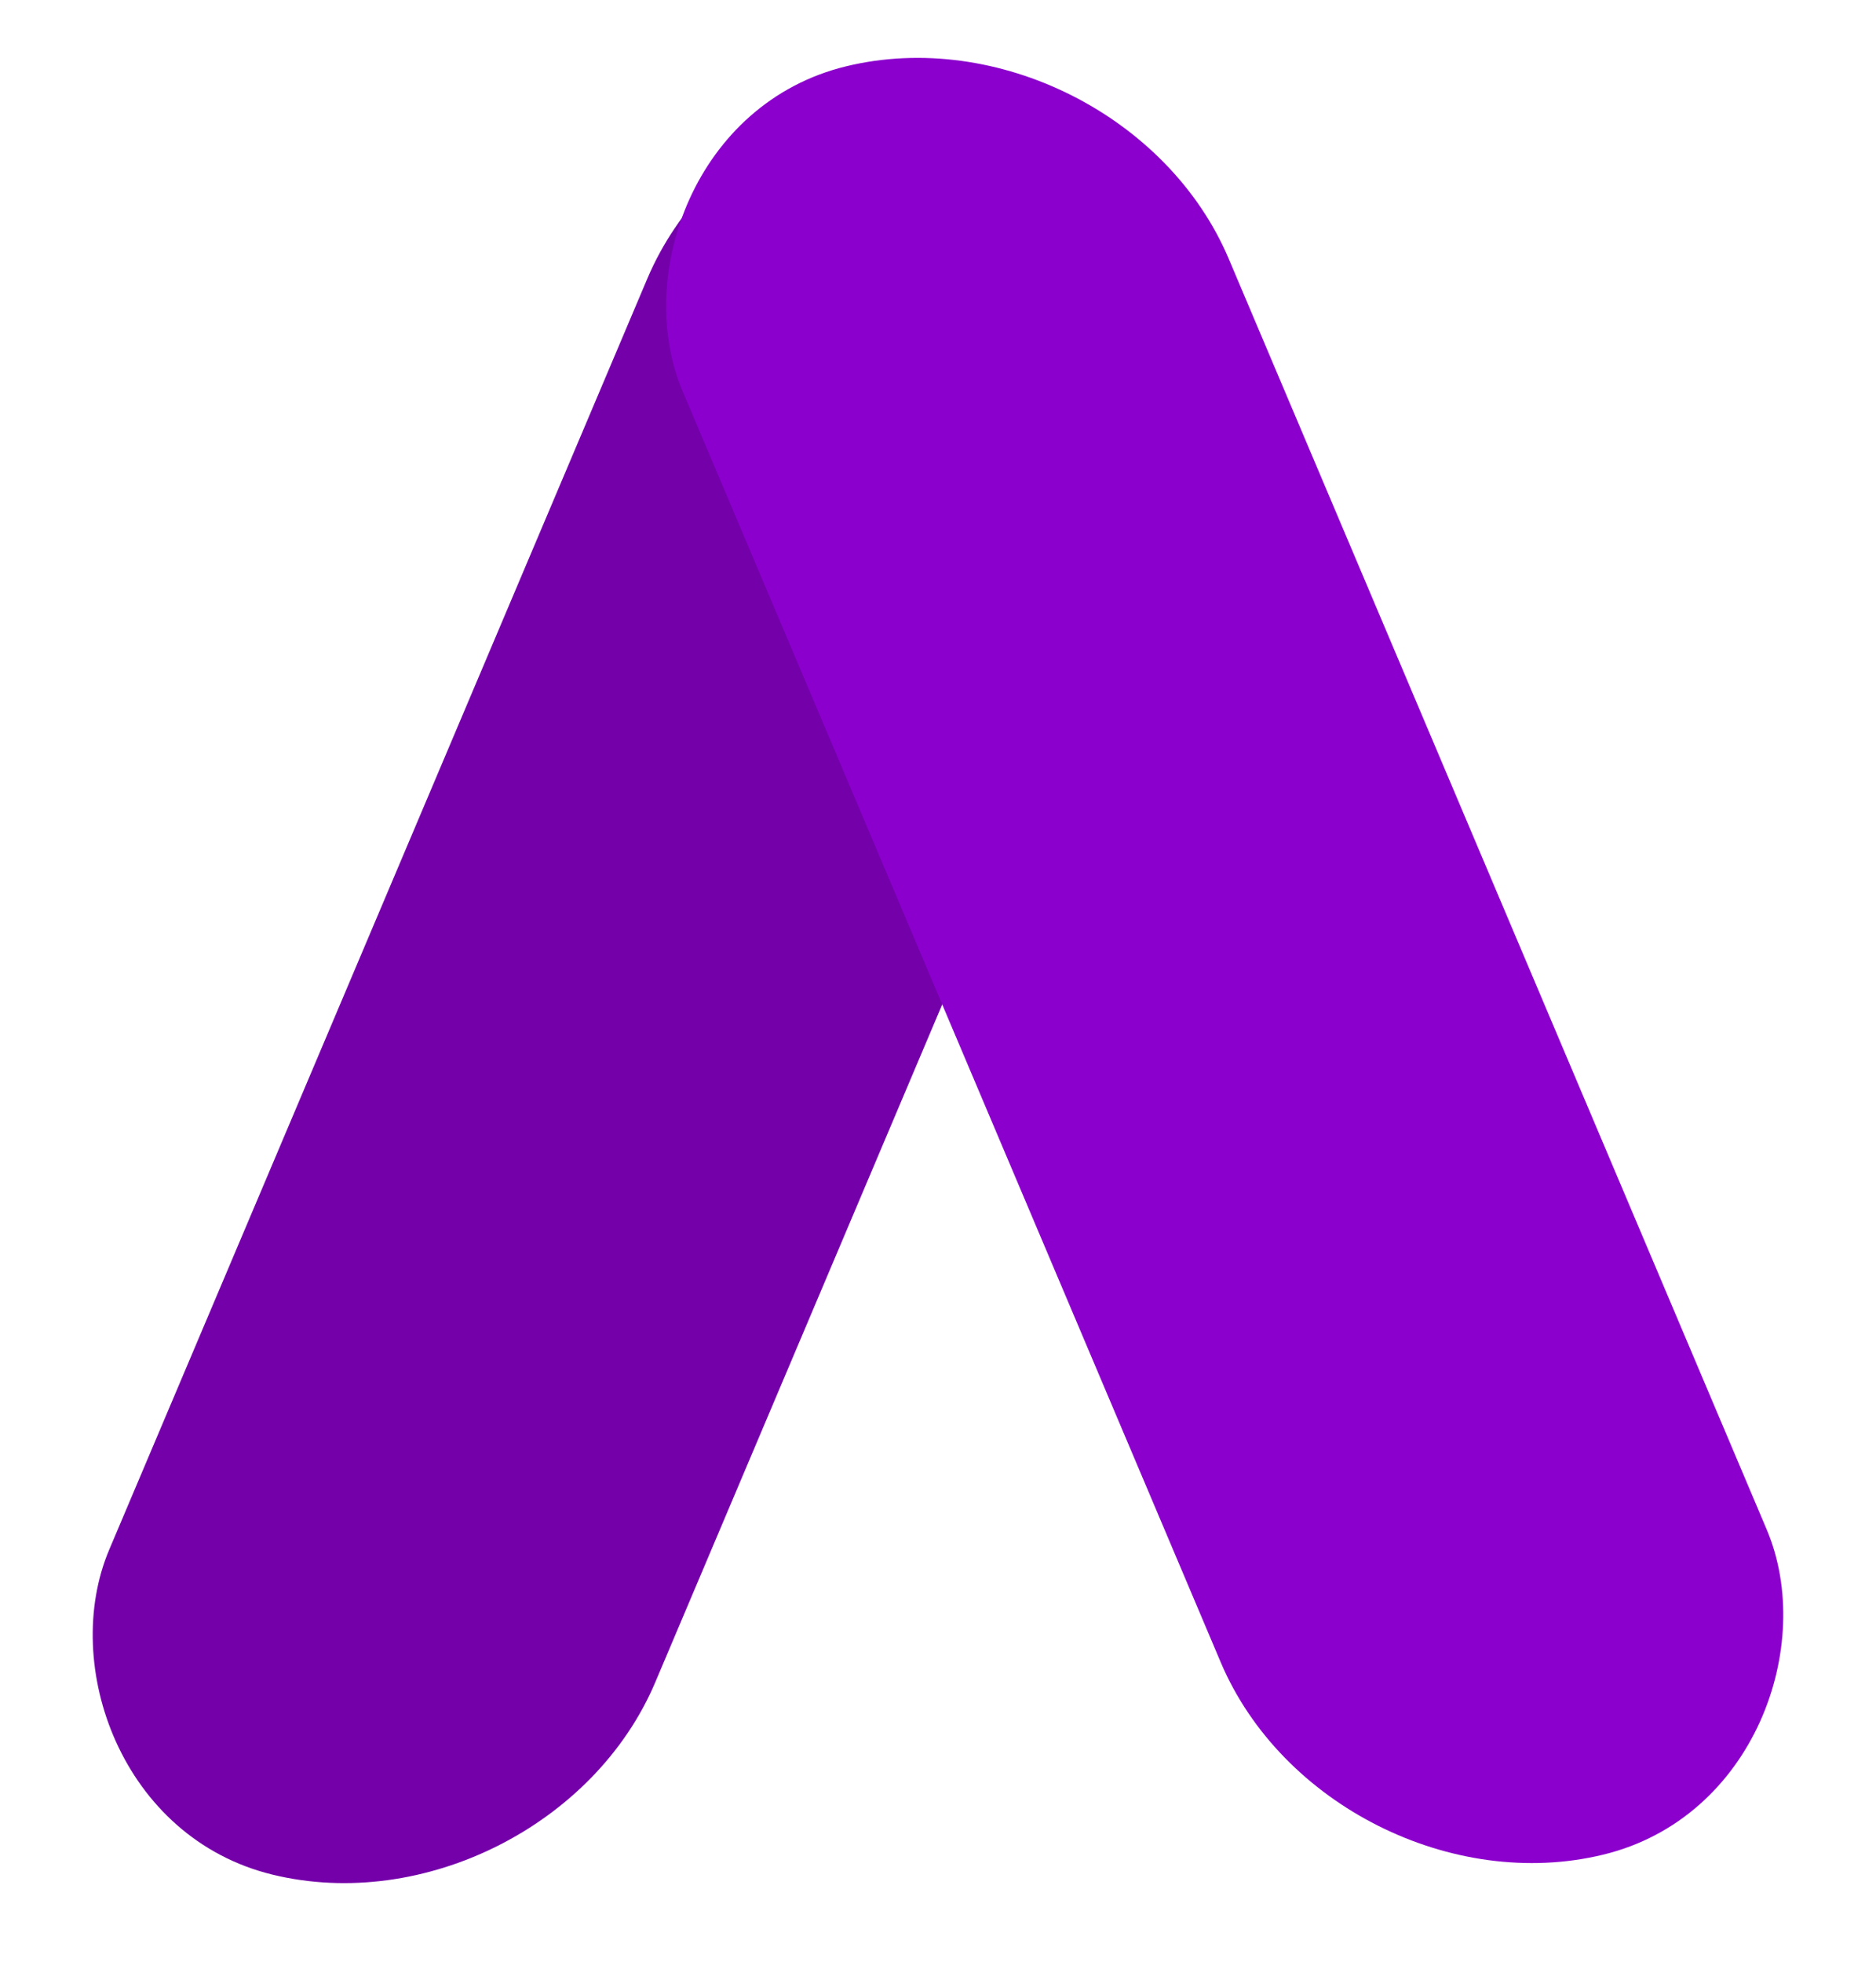 
        <svg
          className="md:w-16 w-8"
          viewBox="0 0 66 69"
          fill="none"
          xmlns="http://www.w3.org/2000/svg"
        >
          <rect
            width="19.764"
            height="68.297"
            rx="9.882"
            transform="matrix(0.972 0.236 -0.39 0.921 26.625 0.705)"
            fill="#7400AA"
          />
          <rect
            width="19.764"
            height="68.297"
            rx="9.882"
            transform="matrix(-0.972 0.236 0.39 0.921 39.374 0)"
            fill="#8B00CD"
          />
        </svg>